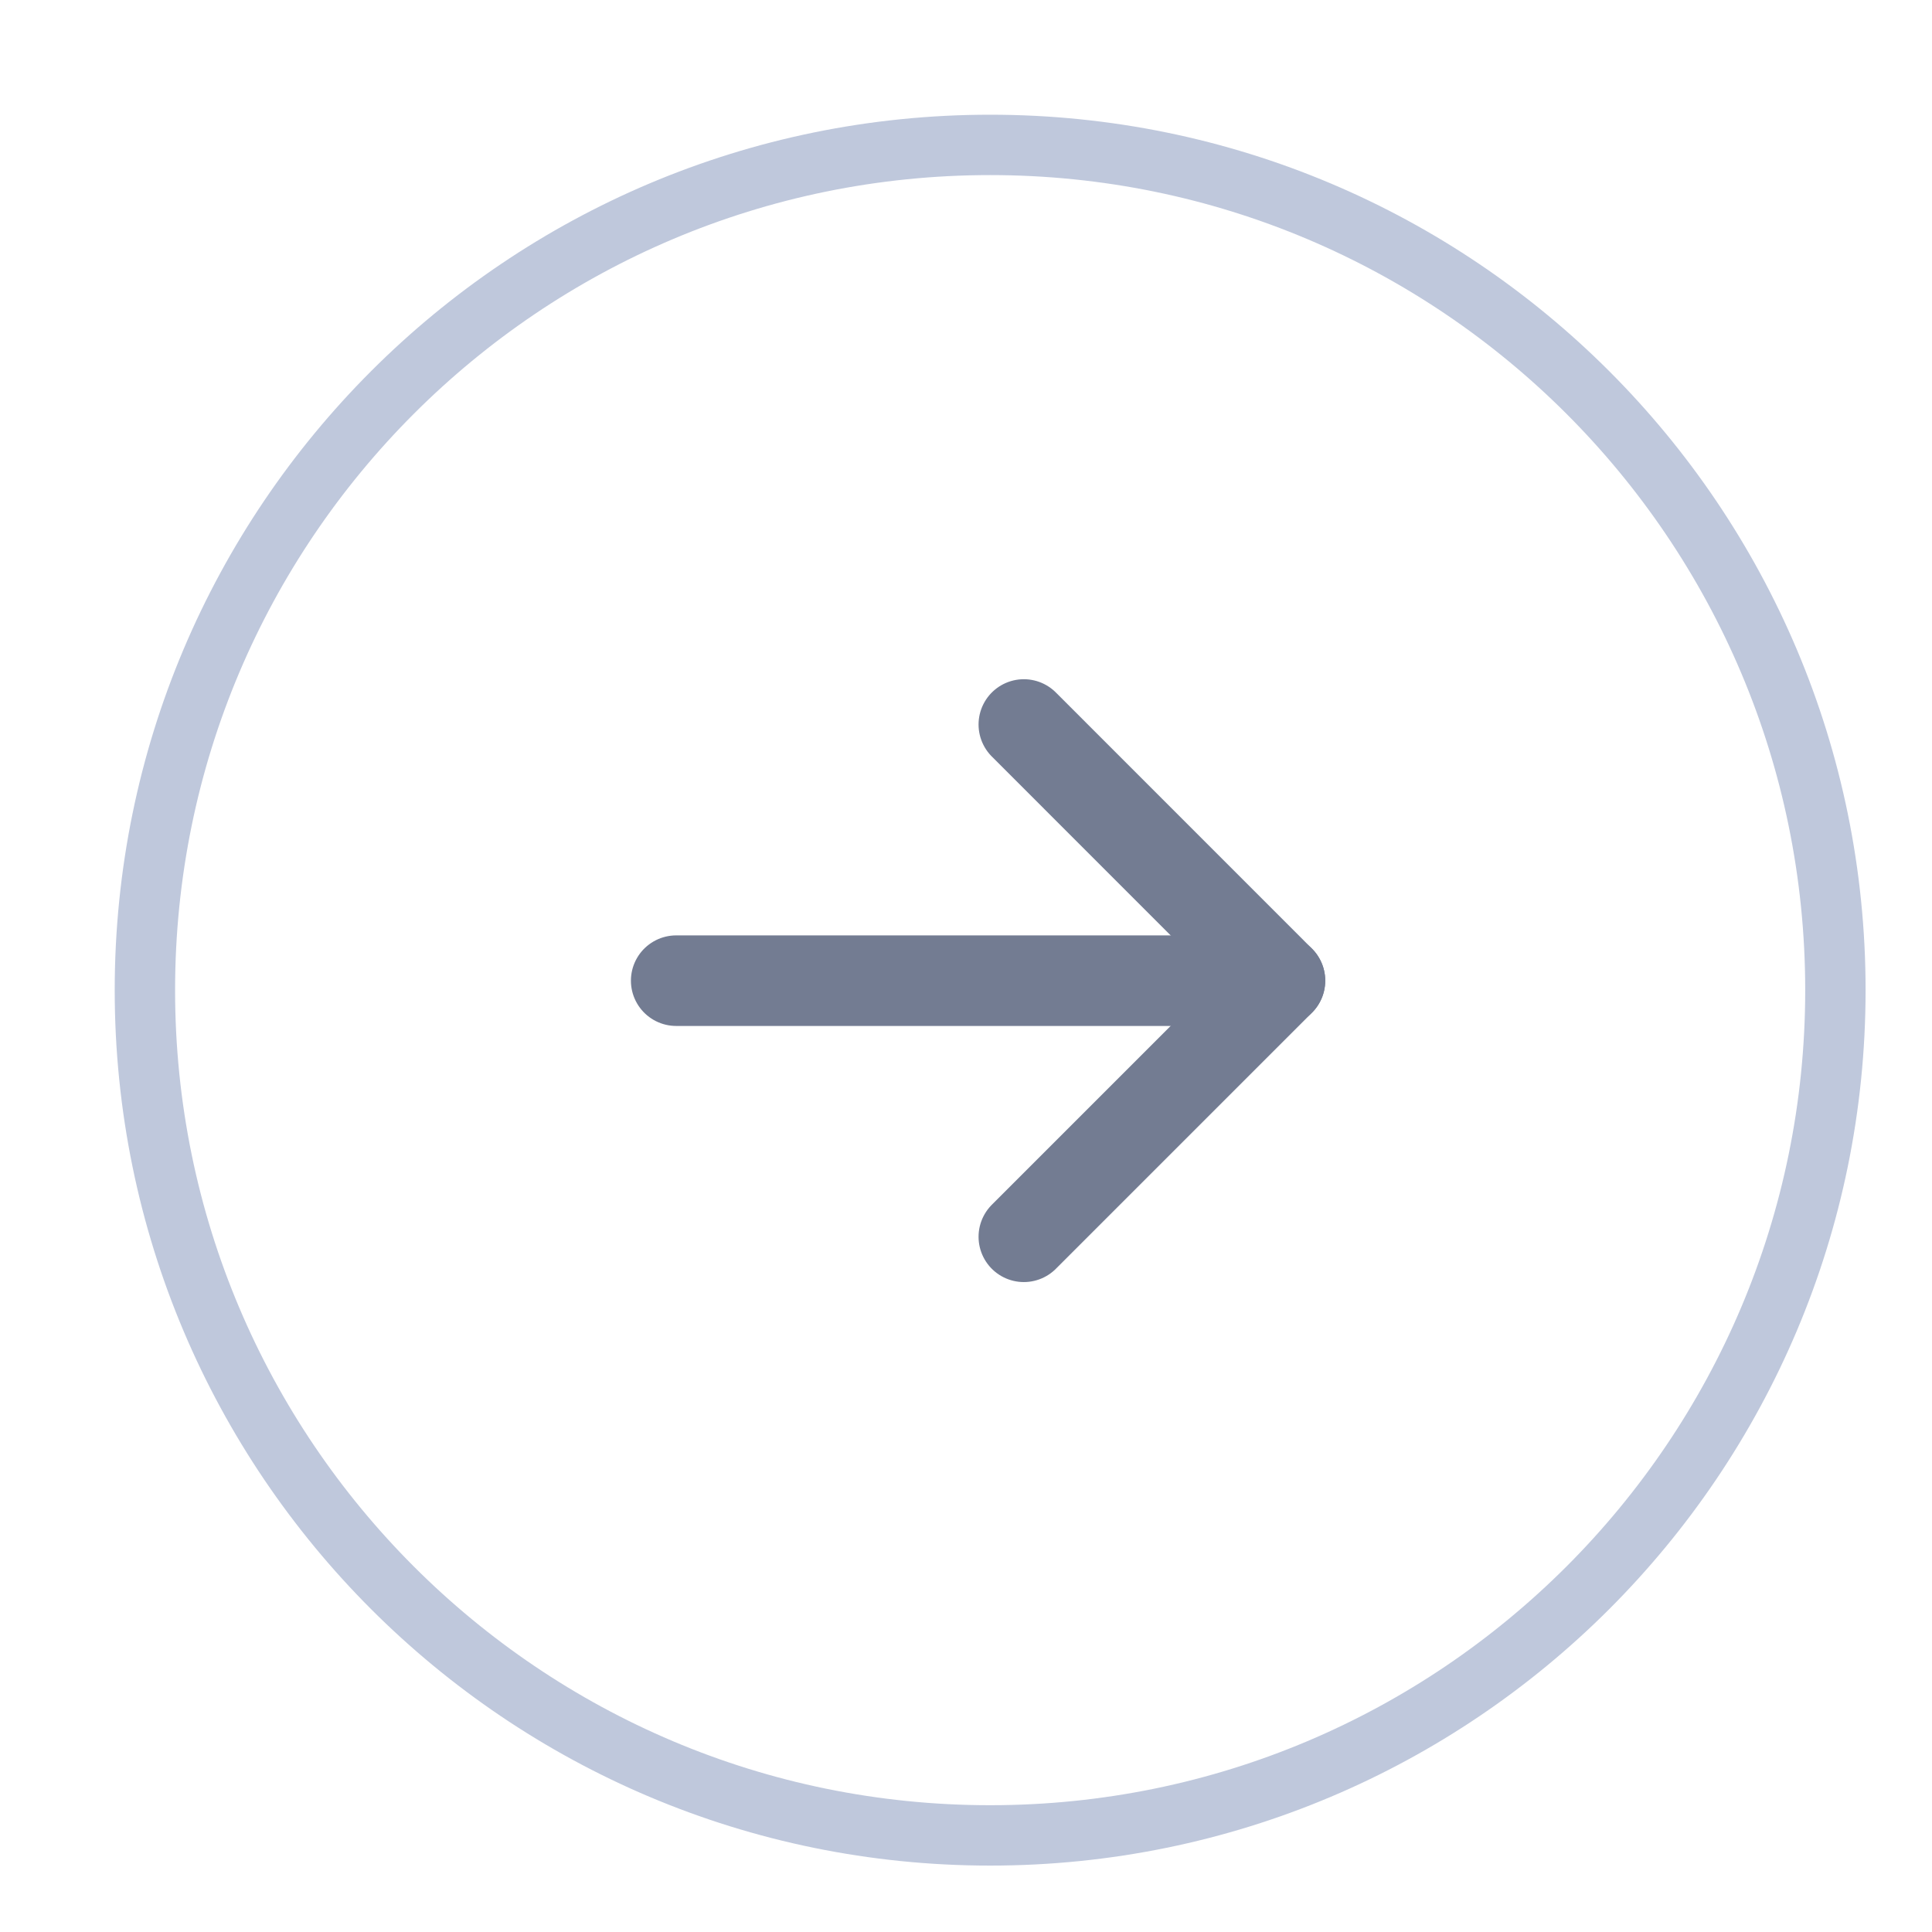 <svg width="32" height="32" viewBox="0 0 32 32" fill="none" xmlns="http://www.w3.org/2000/svg">
<path d="M16.4 30.4C24.132 30.4 30.4 24.132 30.4 16.4C30.4 8.668 24.132 2.4 16.4 2.4C8.668 2.4 2.4 8.668 2.4 16.4C2.4 24.132 8.668 30.4 16.4 30.4Z" stroke="#BFC8DC" stroke-miterlimit="10"/>
<path d="M16.958 20.485L21.2 16.243L16.958 12" stroke="#737C92" stroke-width="1.5" stroke-linecap="round" stroke-linejoin="round"/>
<path d="M11.2 16.243H21.2" stroke="#737C92" stroke-width="1.5" stroke-linecap="round" stroke-linejoin="round"/>
</svg>
